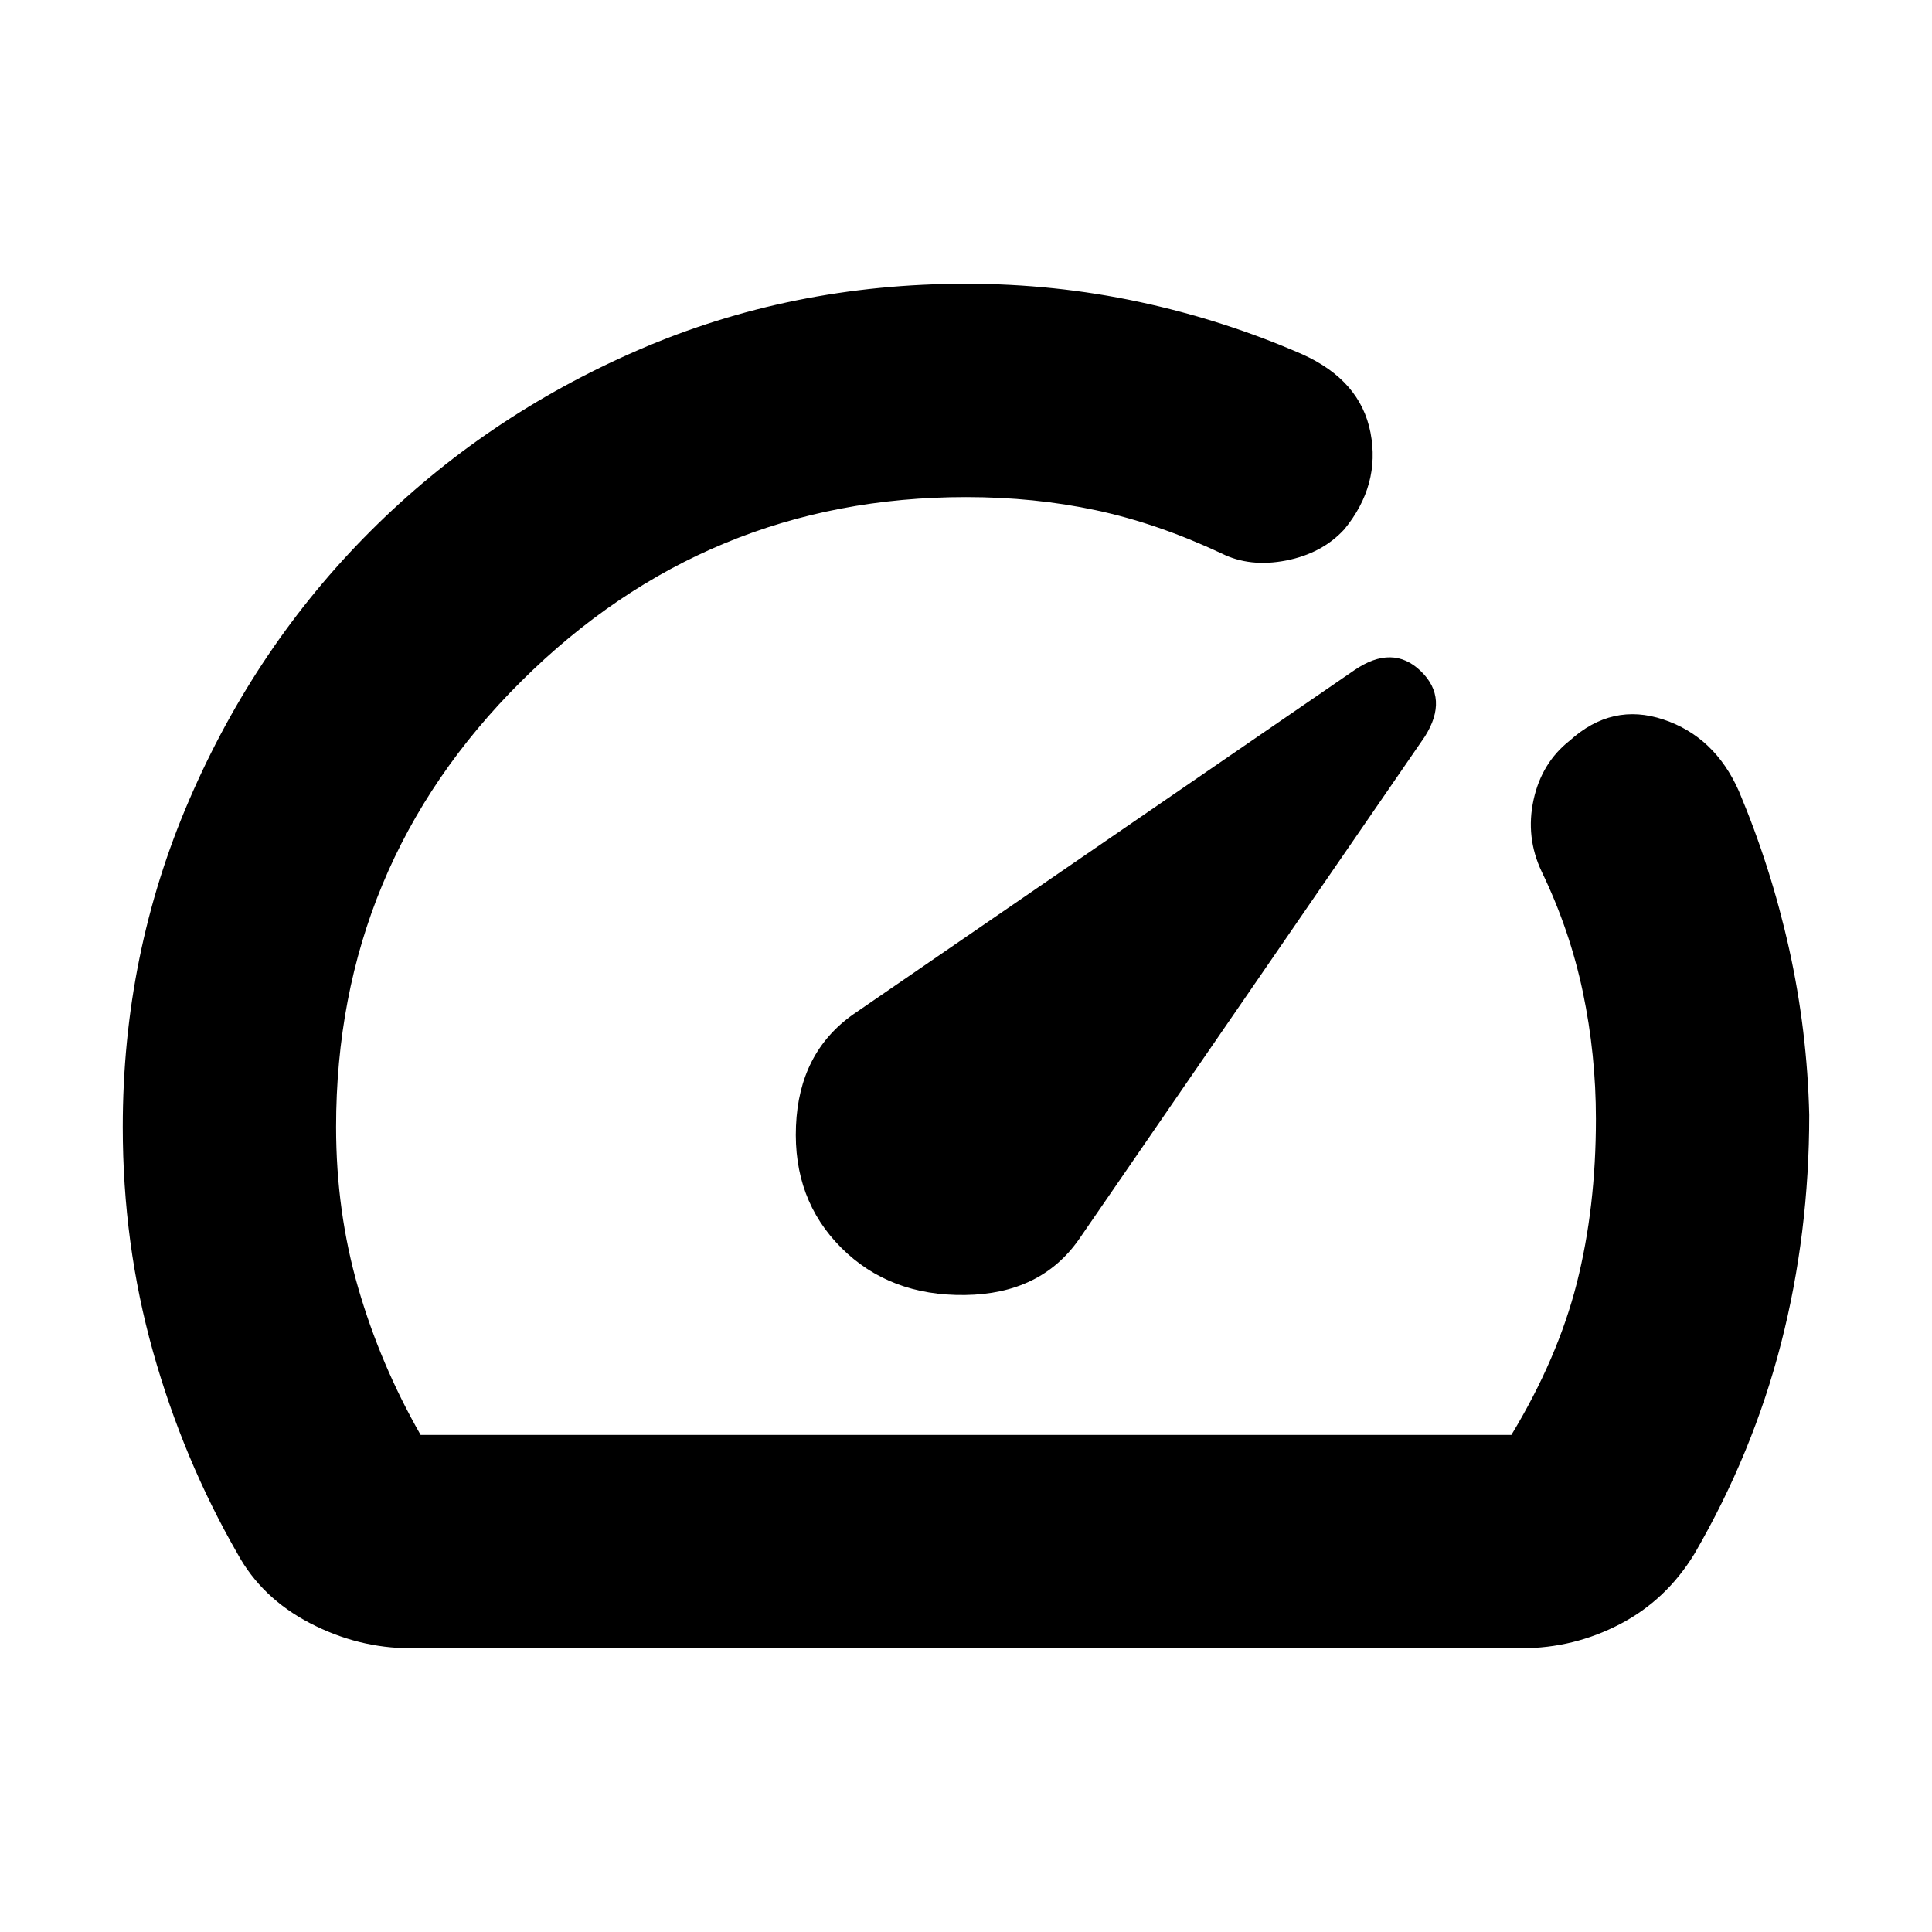 <svg xmlns="http://www.w3.org/2000/svg" height="24" width="24"><path d="M10.45 15.5Q11.05 16.1 11.988 16.087Q12.925 16.075 13.4 15.4L17.7 9.15Q18 8.675 17.65 8.337Q17.3 8 16.825 8.325L10.6 12.6Q9.925 13.075 9.888 13.988Q9.85 14.9 10.45 15.5ZM5.1 20.475Q4.45 20.475 3.85 20.163Q3.25 19.85 2.95 19.3Q2.275 18.125 1.9 16.788Q1.525 15.45 1.525 14Q1.525 11.85 2.35 9.938Q3.175 8.025 4.6 6.6Q6.025 5.175 7.925 4.35Q9.825 3.525 12 3.525Q13.1 3.525 14.15 3.75Q15.2 3.975 16.175 4.4Q16.9 4.725 17.025 5.375Q17.15 6.025 16.7 6.575Q16.425 6.875 15.975 6.963Q15.525 7.05 15.175 6.875Q14.375 6.5 13.613 6.338Q12.85 6.175 12 6.175Q8.775 6.175 6.475 8.463Q4.175 10.75 4.175 14Q4.175 15.05 4.45 16Q4.725 16.95 5.225 17.825H18.775Q19.35 16.875 19.588 15.938Q19.825 15 19.825 13.9Q19.825 13.1 19.663 12.325Q19.5 11.55 19.15 10.825Q18.95 10.4 19.05 9.938Q19.15 9.475 19.5 9.2Q20.025 8.725 20.663 8.938Q21.3 9.15 21.6 9.825Q22 10.775 22.225 11.787Q22.45 12.8 22.475 13.85Q22.475 15.325 22.125 16.688Q21.775 18.05 21.05 19.3Q20.7 19.875 20.125 20.175Q19.55 20.475 18.9 20.475ZM12 12Q12 12 12 12Q12 12 12 12Q12 12 12 12Q12 12 12 12Q12 12 12 12Q12 12 12 12Q12 12 12 12Q12 12 12 12Q12 12 12 12Q12 12 12 12Q12 12 12 12Q12 12 12 12Q12 12 12 12Q12 12 12 12Q12 12 12 12Q12 12 12 12Q12 12 12 12Q12 12 12 12Q12 12 12 12Q12 12 12 12Z"/></svg>